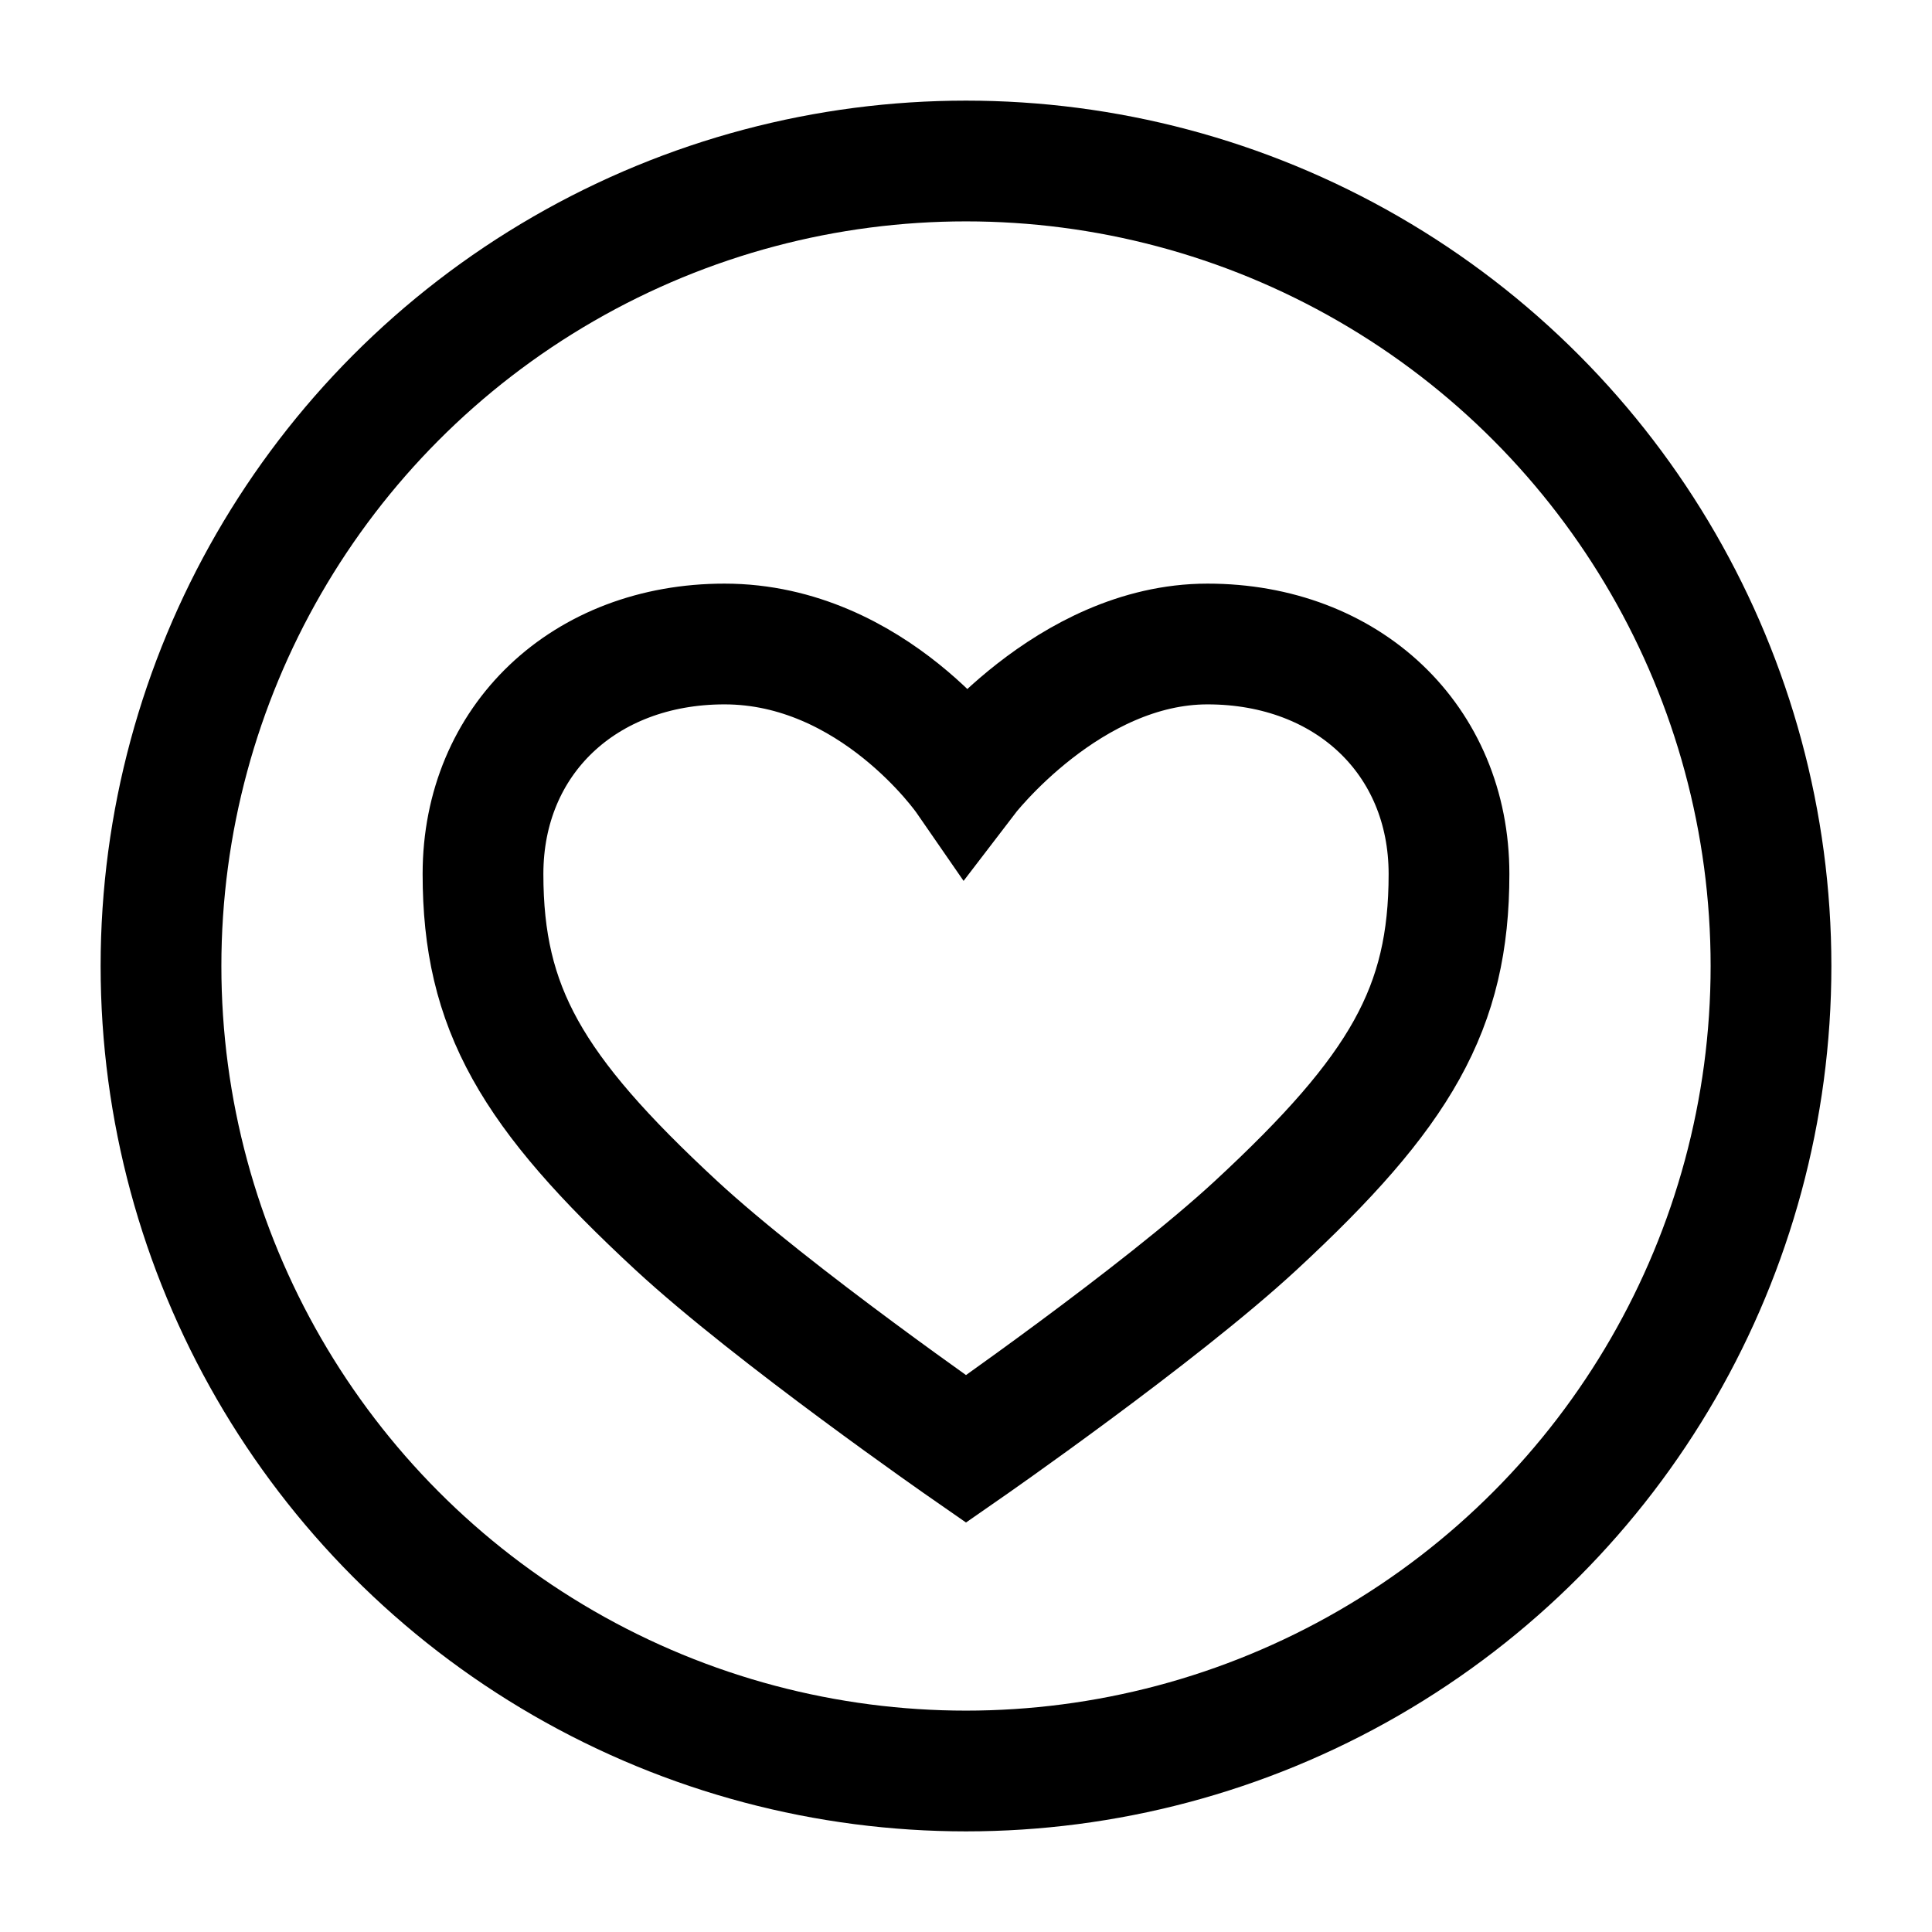 <svg width="24" height="24" viewBox="0 0 24 24" fill="none" xmlns="http://www.w3.org/2000/svg">
<circle cx="12" cy="12" r="10" stroke="black" stroke-width="1.5" stroke-linecap="round" stroke-linejoin="round"/>
<path d="M15 8C13.272 8 12 9.667 12 9.667C12 9.667 10.848 8 9 8C7.259 8 6 9.19 6 10.857C6 12.524 6.6 13.556 8.4 15.222C9.6 16.333 12 18 12 18C12 18 14.4 16.333 15.6 15.222C17.4 13.556 18 12.524 18 10.857C18 9.19 16.74 8 15 8Z" stroke="black" stroke-width="1.5"/>
</svg>
